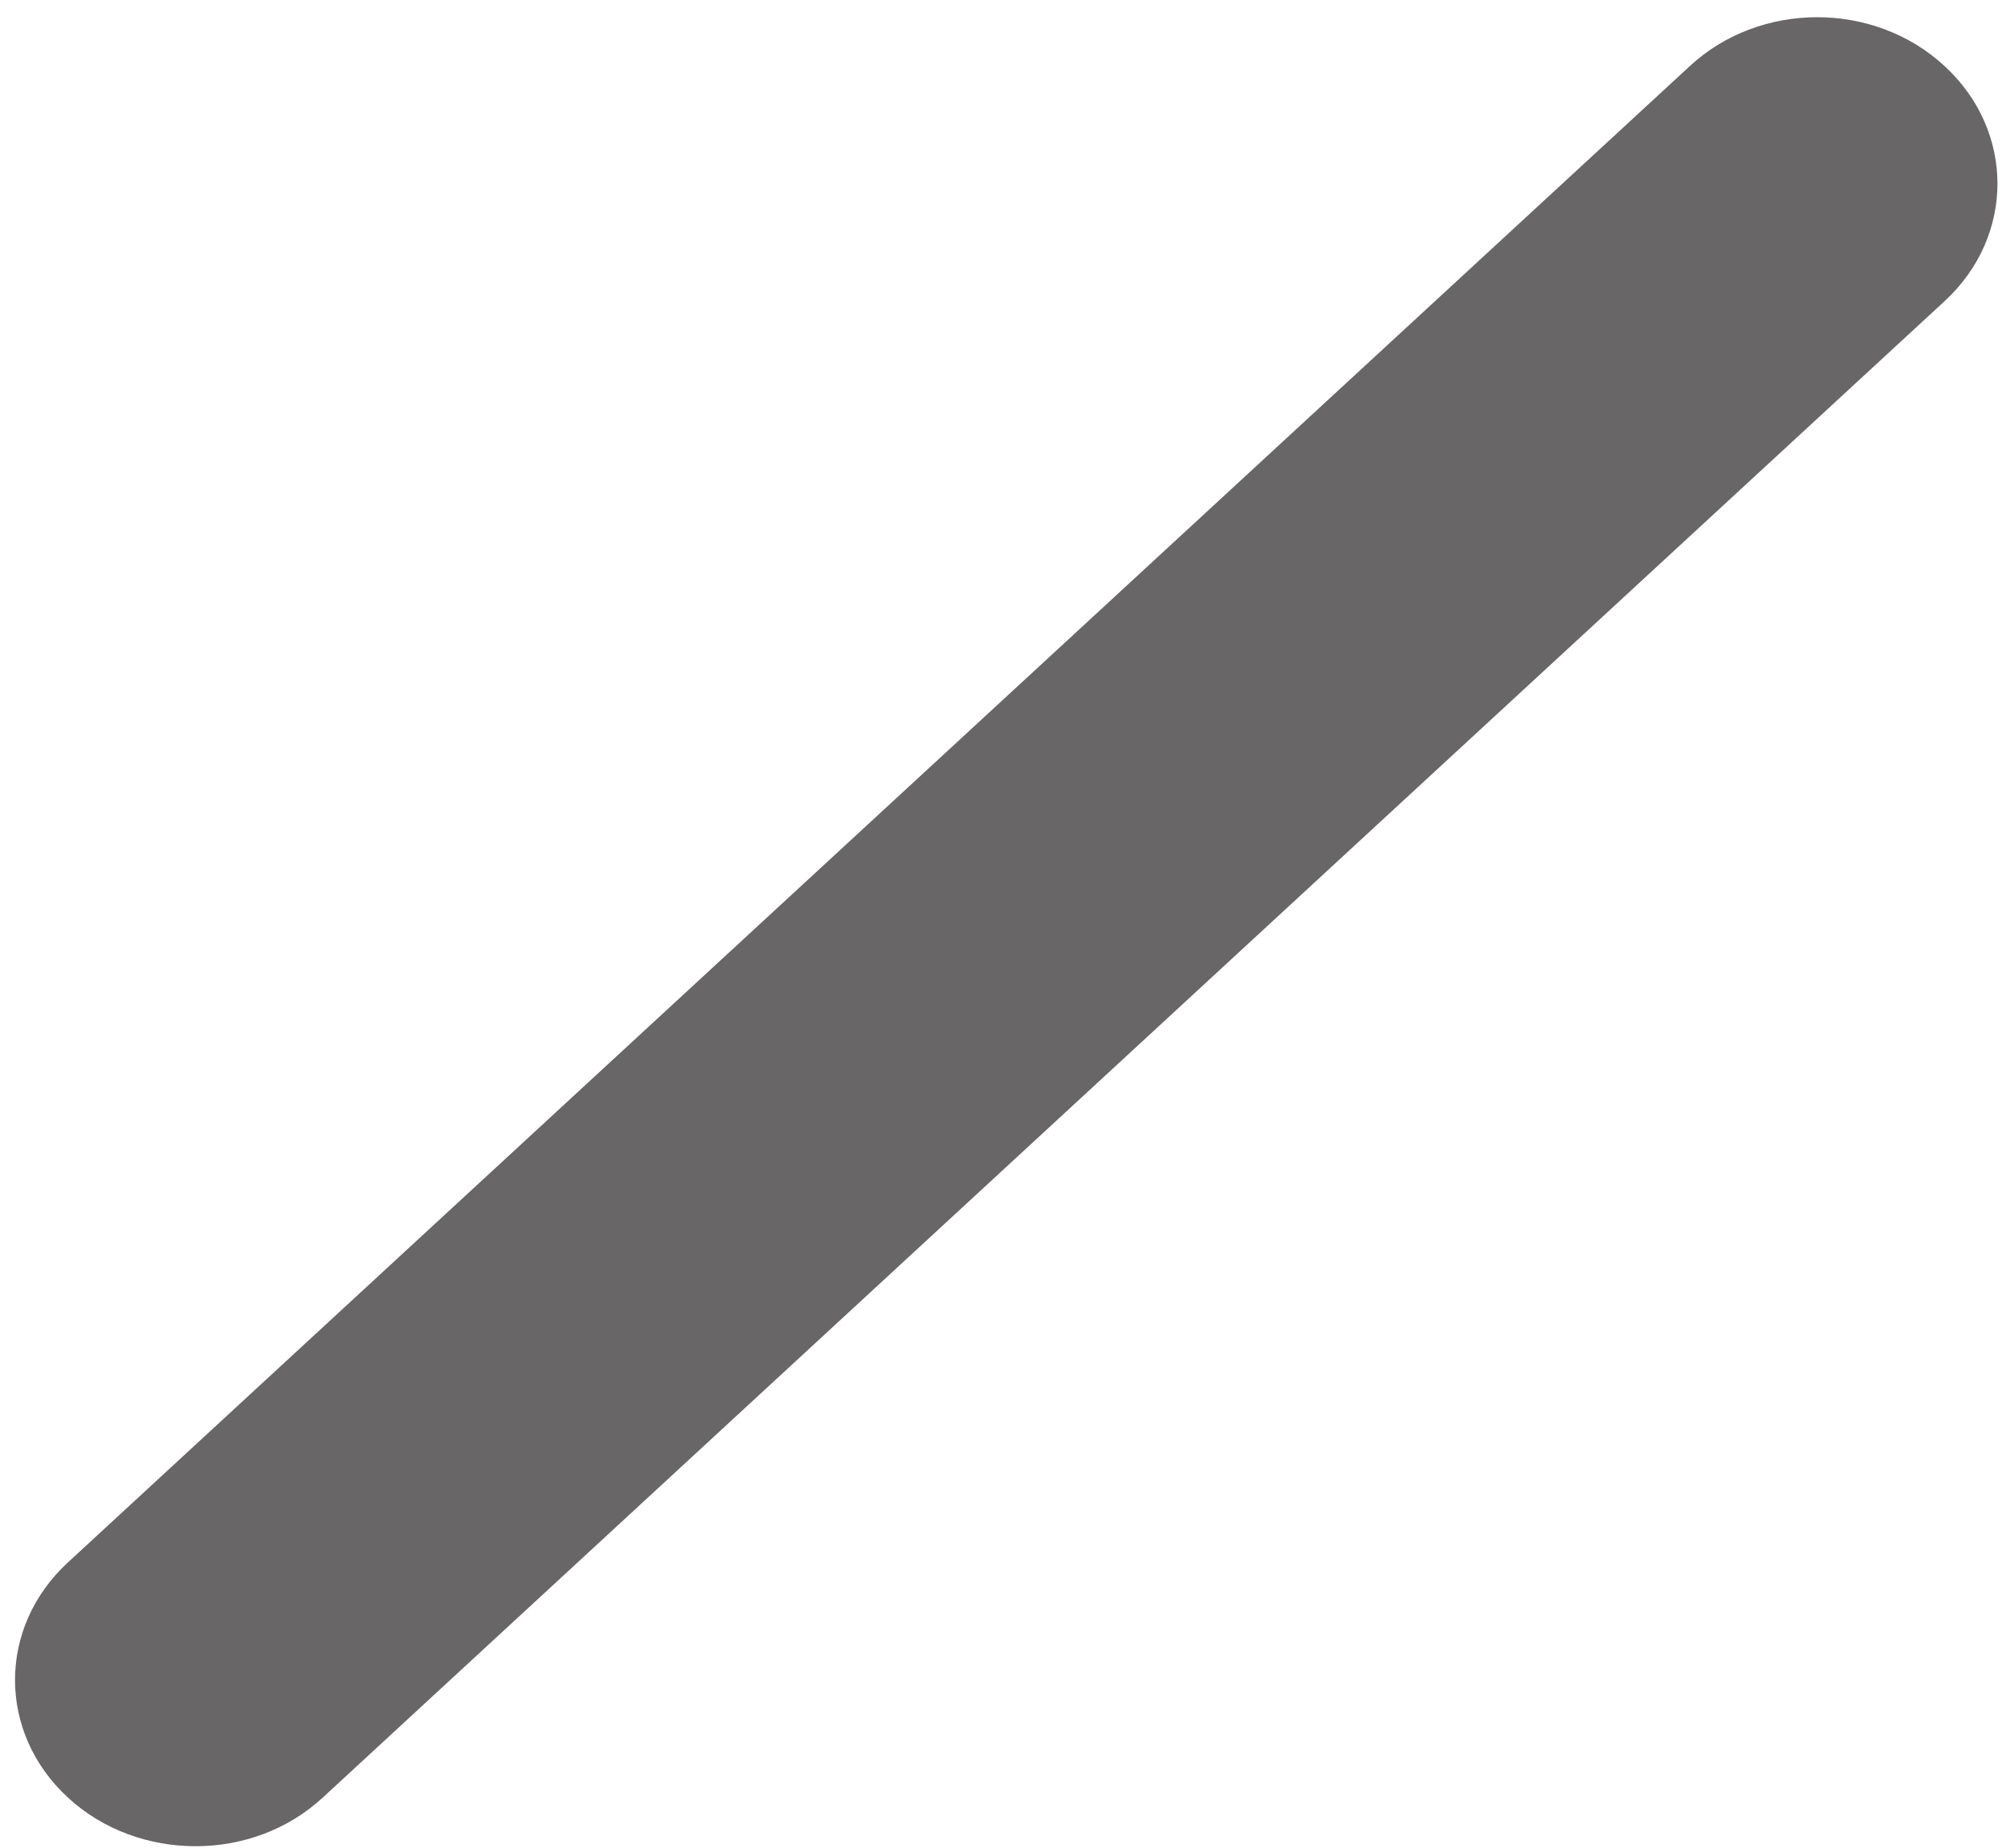 ﻿<?xml version="1.0" encoding="utf-8"?>
<svg version="1.1" xmlns:xlink="http://www.w3.org/1999/xlink" width="13px" height="12px" xmlns="http://www.w3.org/2000/svg">
  <g transform="matrix(1 0 0 1 -37 -82 )">
    <path d="M 2.096 11.674  C 1.867 11.886  1.568 11.99  1.27 11.99  C 0.972 11.99  0.67 11.886  0.441 11.674  C -0.017 11.252  -0.017 10.569  0.441 10.147  L 10.973 0.429  C 11.43 0.006  12.17 0.006  12.627 0.429  C 13.085 0.851  13.085 1.534  12.627 1.956  L 2.096 11.674  Z " fill-rule="nonzero" fill="#686666" stroke="none" transform="matrix(1 0 0 1 37 82 )" />
  </g>
</svg>